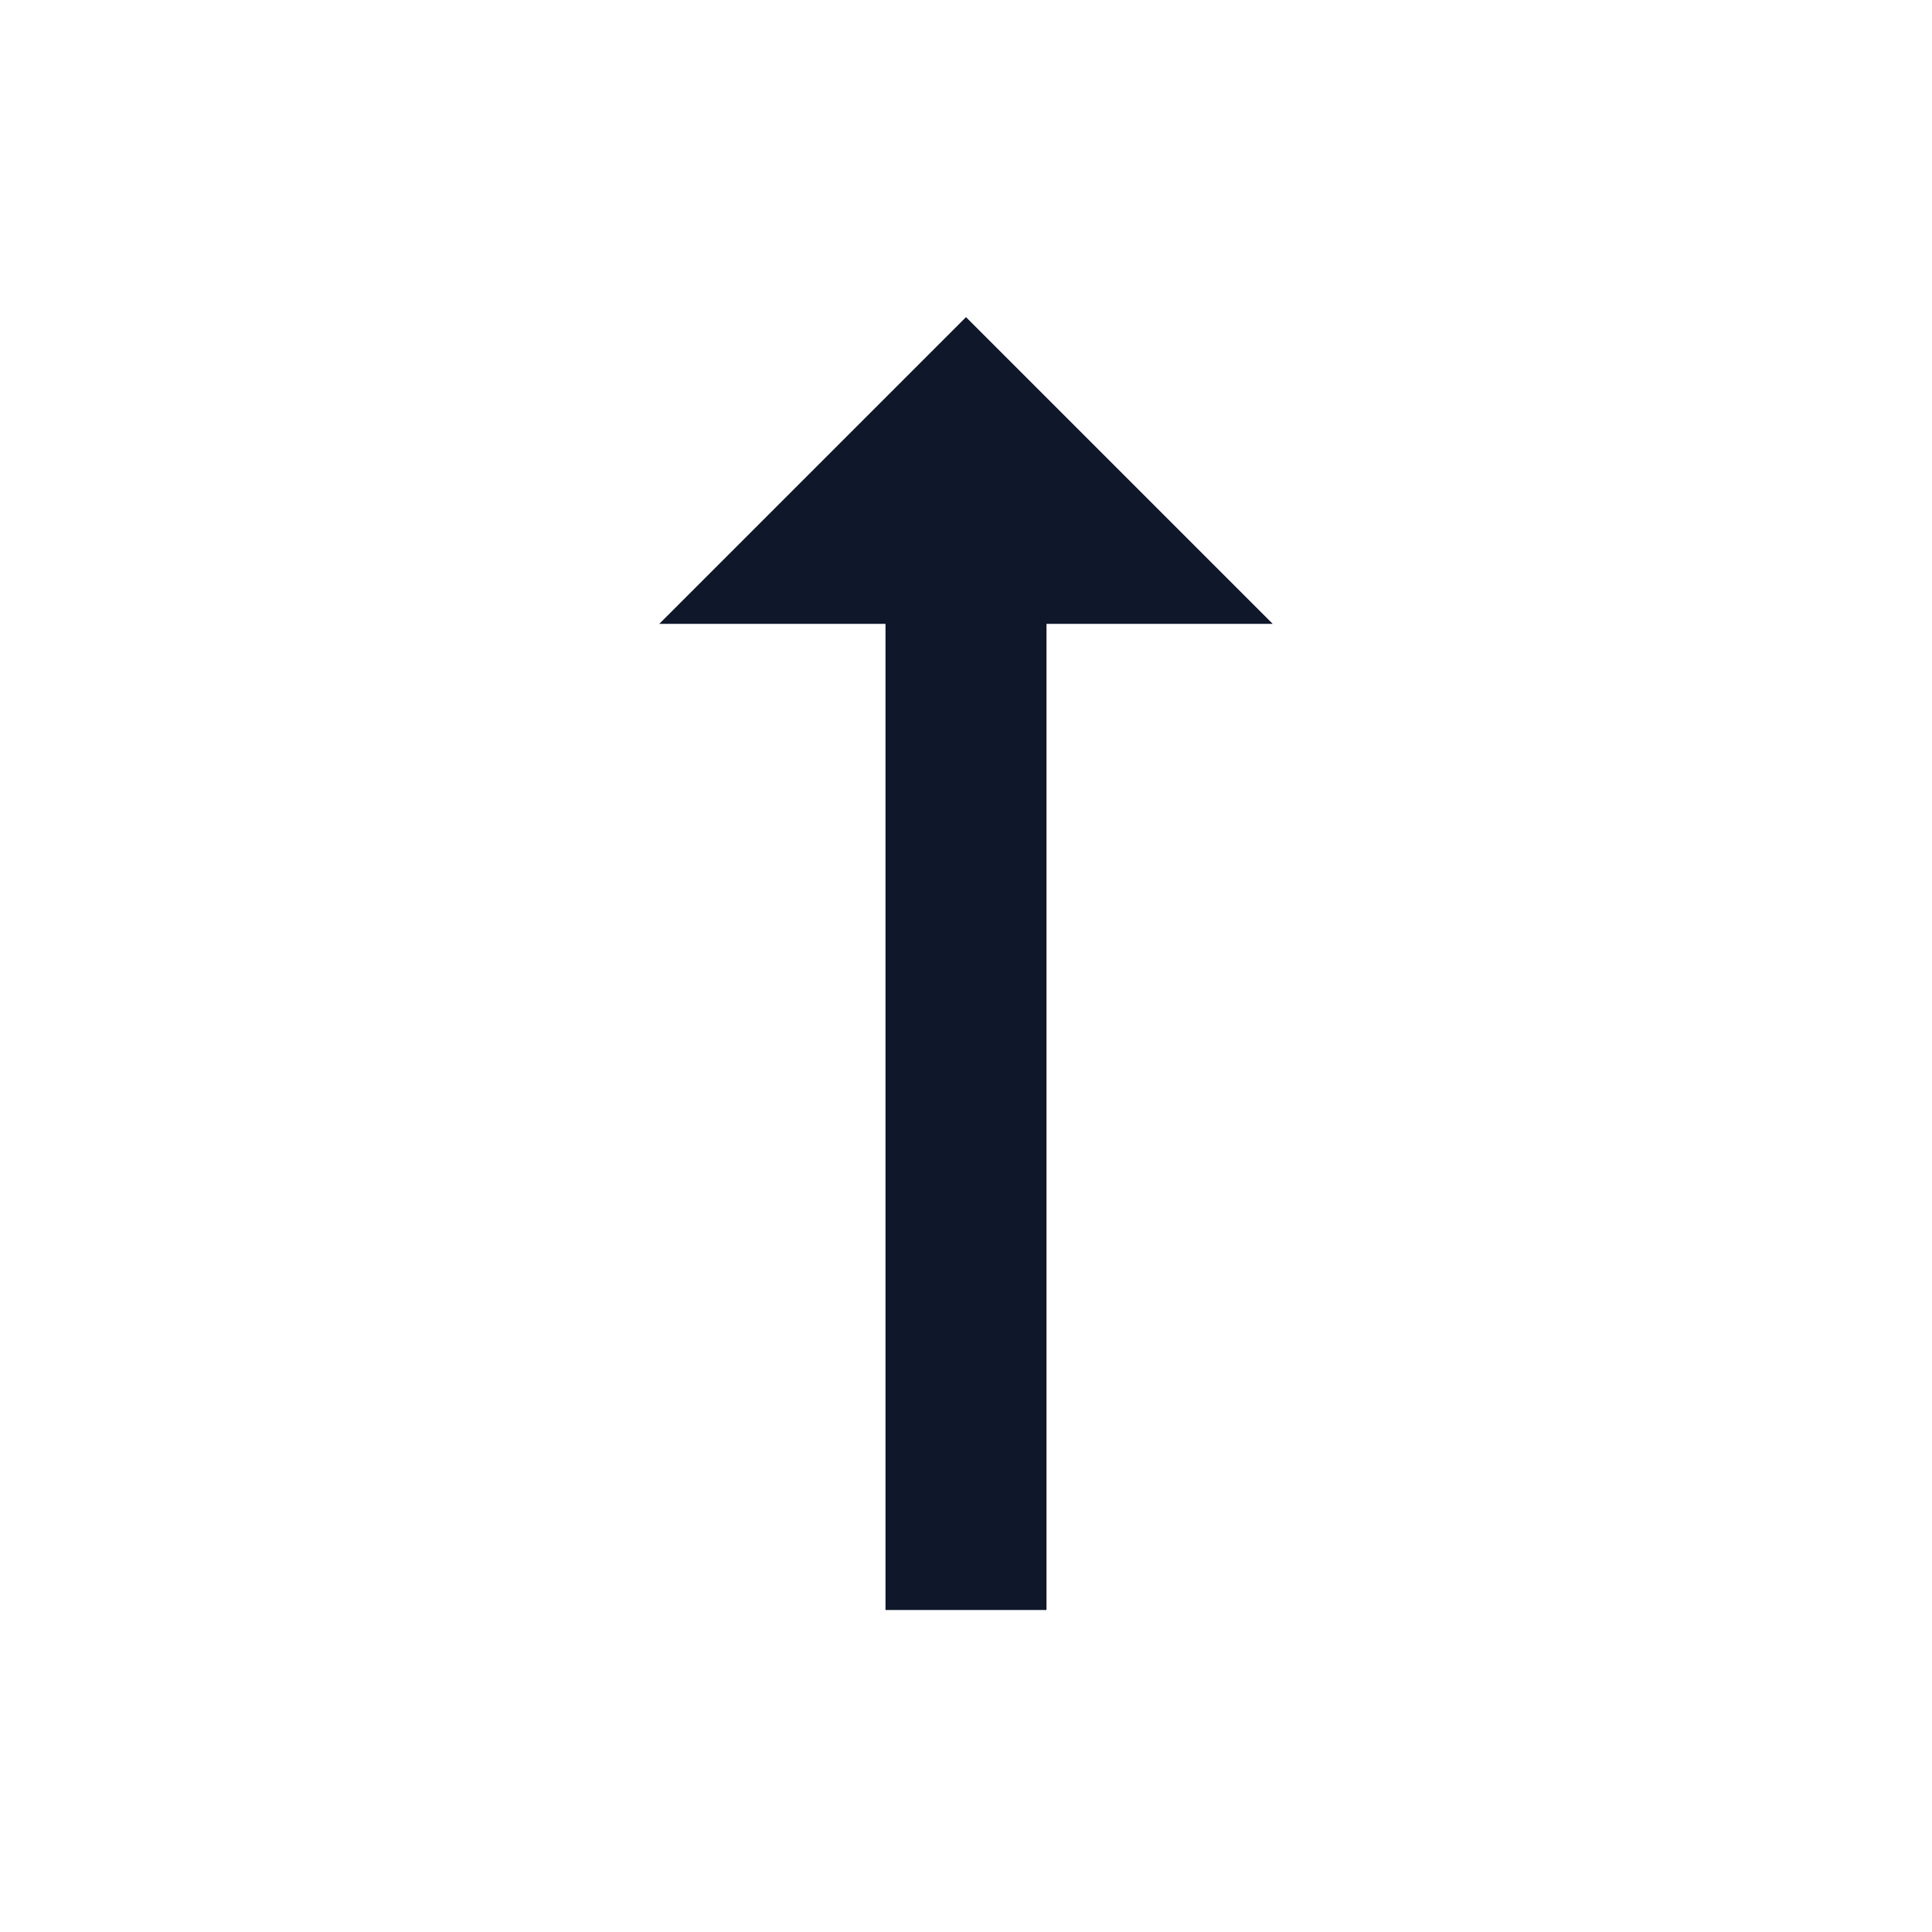 <svg width="24" height="24" viewBox="0 0 24 24" fill="none" xmlns="http://www.w3.org/2000/svg">
<path d="M12 6L12 19" stroke="#0F172A" stroke-width="2" stroke-linecap="square"/>
<path d="M14 7L12 5L10 7L14 7Z" fill="#0F172A" stroke="#0F172A" stroke-width="1.5" stroke-linecap="round"/>
</svg>
